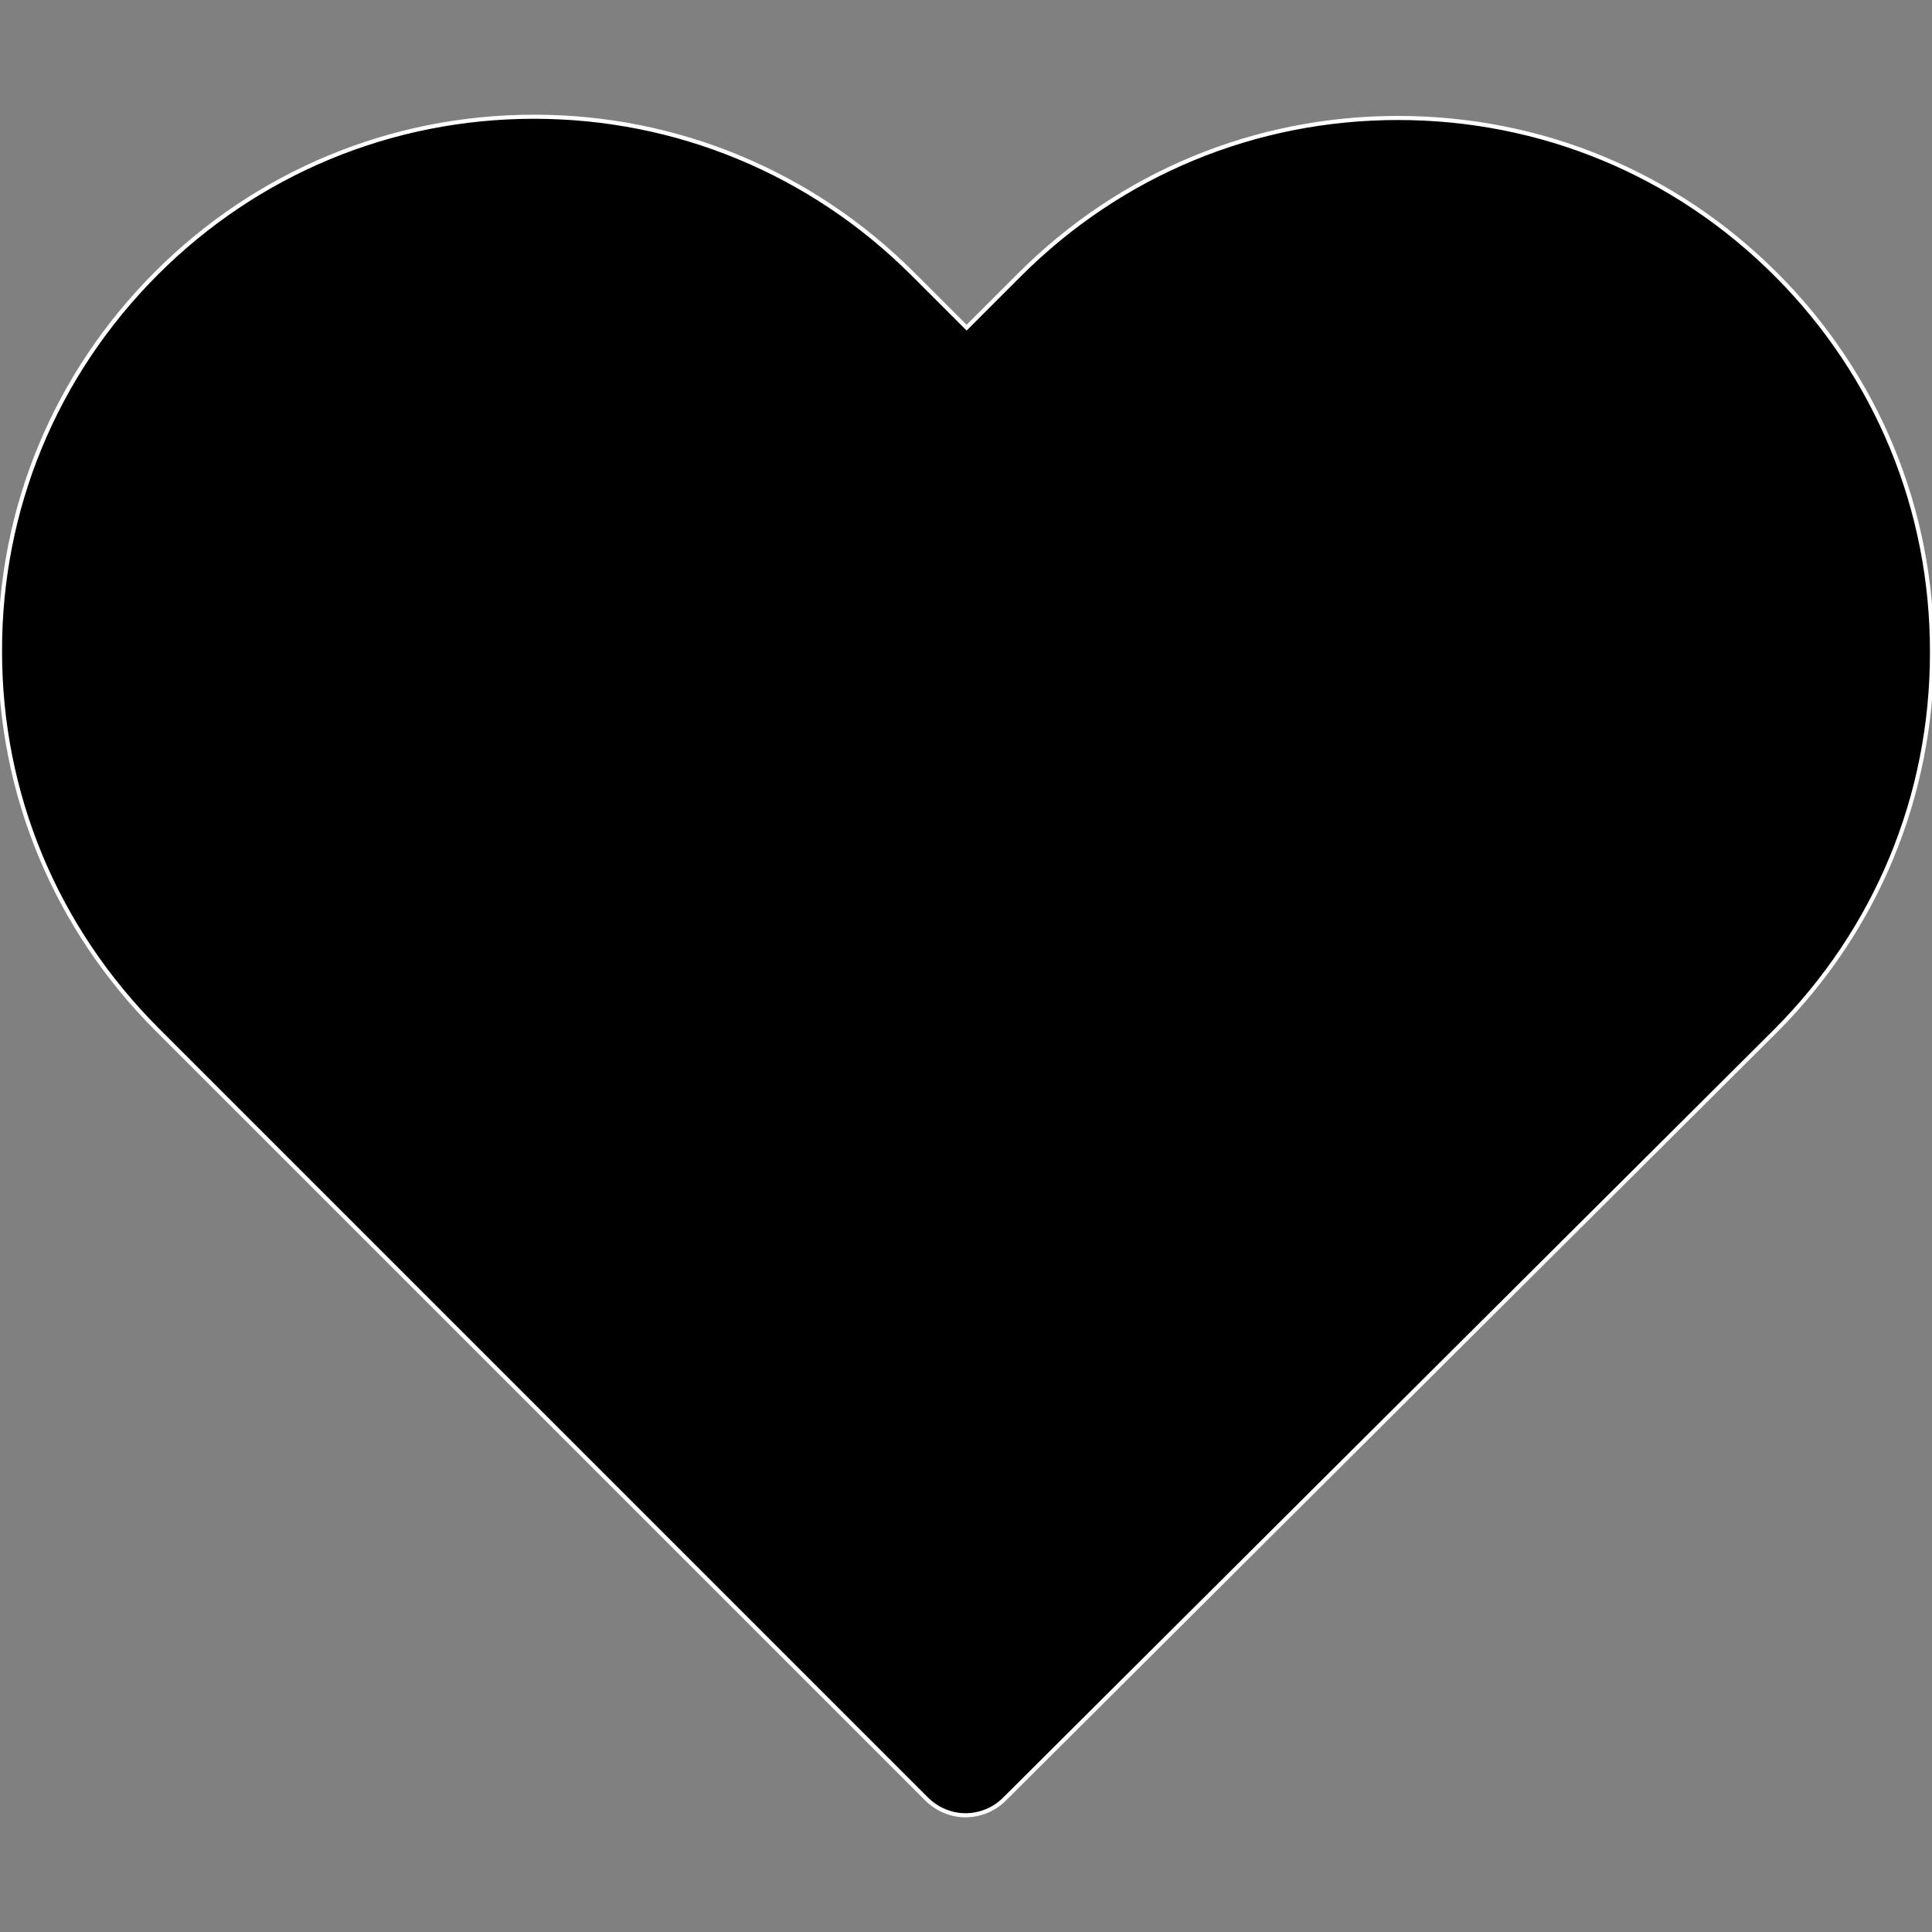 <?xml version="1.0" encoding="UTF-8" standalone="no"?>
<!-- Uploaded to: SVG Repo, www.svgrepo.com, Generator: SVG Repo Mixer Tools -->

<svg
   fill="#000000"
   height="800"
   width="800"
   version="1.1"
   id="Capa_1"
   viewBox="0 0 471.701 471.701"
   xml:space="preserve"
   xmlns="http://www.w3.org/2000/svg"
   xmlns:svg="http://www.w3.org/2000/svg"><rect x="0" y="0" width="471.701" height="471.701" fill="#808080" stroke="none"/><defs
   id="defs1" />
<g
   id="g1"
   style="stroke:#000000;stroke-opacity:1">
	<path
   d="m 433.601,67.001 c -24.7,-24.7 -57.4,-38.2 -92.3,-38.2 -34.9,0 -67.7,13.6 -92.4,38.3 l -12.9,12.9 -13.1,-13.1 c -24.7,-24.7 -57.6,-38.4 -92.5,-38.4 -34.8,0 -67.6,13.6 -92.2,38.2 -24.7,24.7 -38.3,57.5 -38.2,92.4 0,34.9 13.7,67.6 38.4,92.3 l 187.8,187.8 c 2.6,2.6 6.1,4 9.5,4 3.4,0 6.9,-1.3 9.5,-3.9 l 188.2,-187.5 c 24.7,-24.7 38.3,-57.5 38.3,-92.4 0.1,-34.9 -13.4,-67.7 -38.1,-92.4 z"
   id="path1"
   style="fill:#000000;fill-opacity:1;stroke:#ffffff;stroke-opacity:1" />
</g>
</svg>
